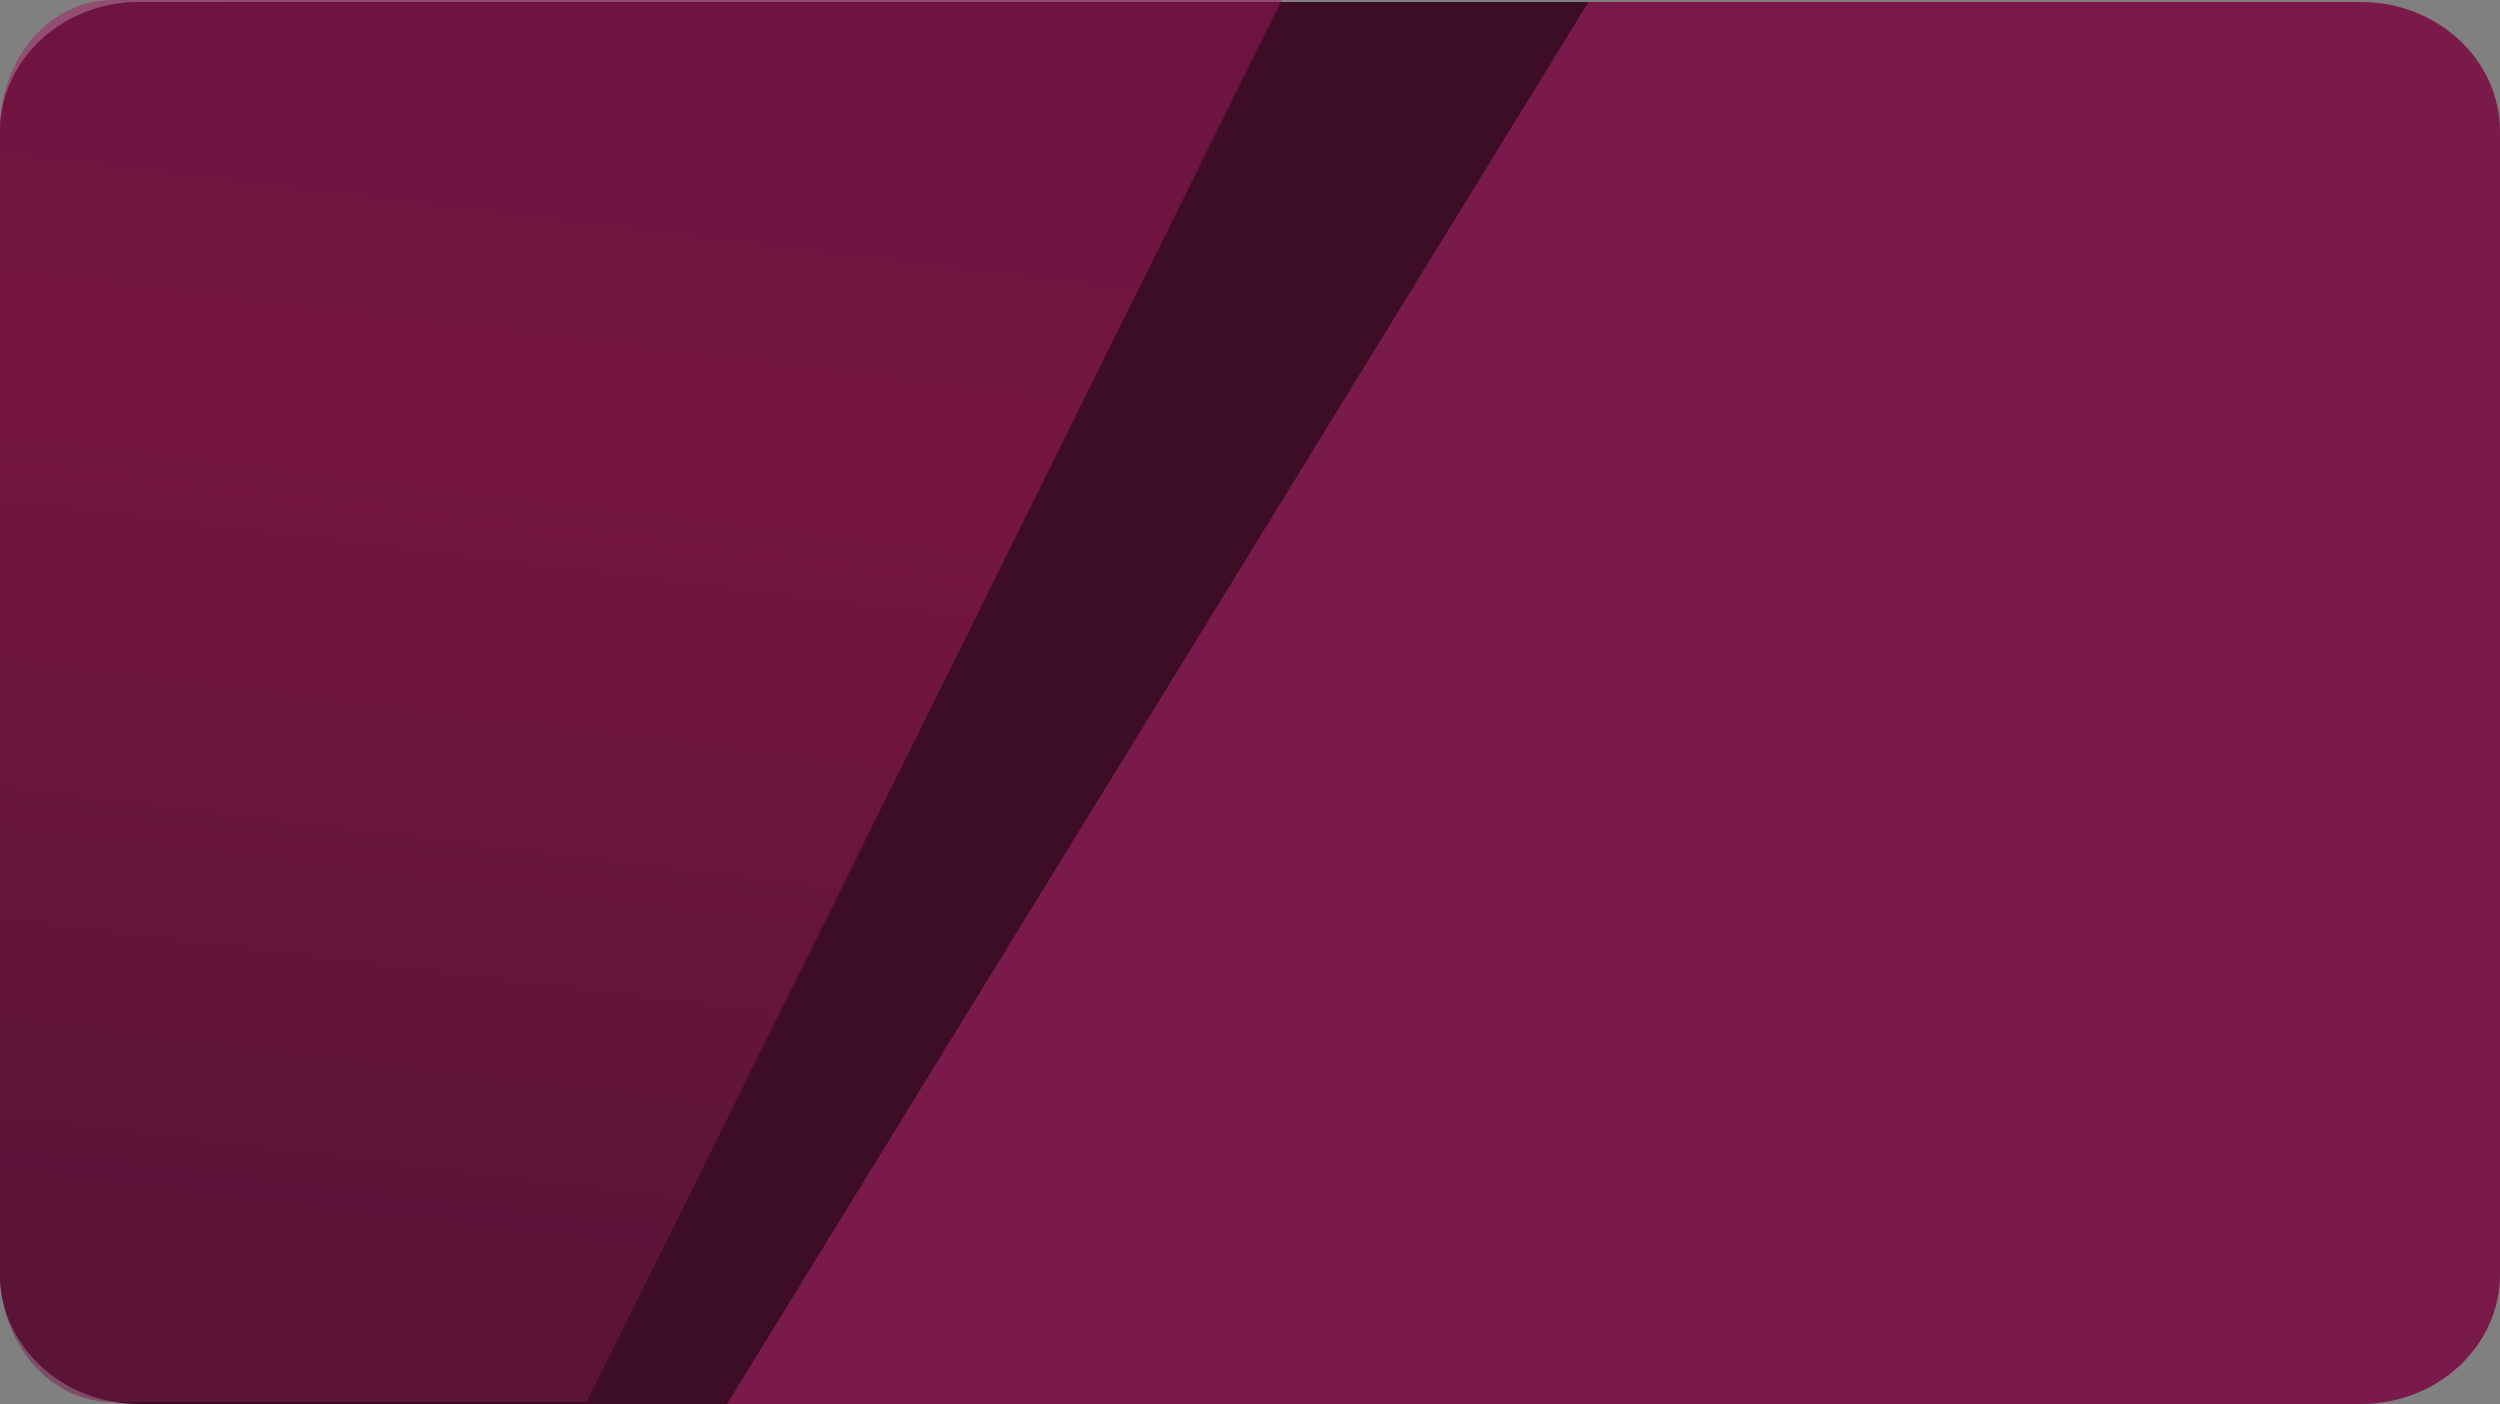 <svg id="Group_153" data-name="Group 153" xmlns="http://www.w3.org/2000/svg" xmlns:xlink="http://www.w3.org/1999/xlink" width="412.667" height="231.751" viewBox="0 0 412.667 231.751">
  <rect x="0" y="0" width="412.667" height="231.751" fill="#808080" stroke="none"/>
  <defs>
    <linearGradient id="linear-gradient" x1="0.958" y1="0.413" x2="0.106" y2="0.373" gradientUnits="objectBoundingBox">
      <stop offset="0" stop-color="#9f1a5f"/>
      <stop offset="0.343" stop-color="#ae1f5e"/>
      <stop offset="1" stop-color="#791a4b"/>
    </linearGradient>
    <clipPath id="clip-path">
      <rect id="Rectangle_36" data-name="Rectangle 36" width="412.667" height="231.424" fill="none"/>
    </clipPath>
    <clipPath id="clip-path-2">
      <rect id="Rectangle_35" data-name="Rectangle 35" width="262.197" height="231.424" fill="none"/>
    </clipPath>
    <clipPath id="clip-path-3">
      <path id="Path_87" data-name="Path 87" d="M262.2,0H22.971C10.285,0,0,9.584,0,21.406V210.018c0,11.822,10.285,21.406,22.971,21.406h97.038Z" fill="none"/>
    </clipPath>
    <linearGradient id="linear-gradient-5" x1="0.007" y1="0.946" x2="0.009" y2="0.946" gradientUnits="objectBoundingBox">
      <stop offset="0" stop-color="#fff"/>
      <stop offset="0.071" stop-color="#d4d4d4"/>
      <stop offset="0.164" stop-color="#a2a2a2"/>
      <stop offset="0.262" stop-color="#777"/>
      <stop offset="0.363" stop-color="#525252"/>
      <stop offset="0.469" stop-color="#343434"/>
      <stop offset="0.579" stop-color="#1d1d1d"/>
      <stop offset="0.698" stop-color="#0c0c0c"/>
      <stop offset="0.829" stop-color="#030303"/>
      <stop offset="1"/>
    </linearGradient>
    <clipPath id="clip-path-4">
      <rect id="Rectangle_41" data-name="Rectangle 41" width="211.594" height="231.424" fill="url(#linear-gradient)"/>
    </clipPath>
    <clipPath id="clip-path-7">
      <path id="Path_88" data-name="Path 88" d="M211.594,0H18.538C8.3,0,0,9.584,0,21.406V210.018c0,11.822,8.3,21.406,18.538,21.406h78.31Z" fill="url(#linear-gradient)"/>
    </clipPath>
  </defs>
  <g id="Group_126" data-name="Group 126" transform="translate(0 0)">
    <g id="Group_288" data-name="Group 288" transform="translate(0 0.327)">
      <g id="Group_124" data-name="Group 124">
        <g id="Group_123" data-name="Group 123" clip-path="url(#clip-path)">
          <path id="Path_86" data-name="Path 86" d="M389.695,231.424H22.971C10.285,231.424,0,221.841,0,210.019V21.406C0,9.585,10.285,0,22.971,0H389.7c12.686,0,22.971,9.584,22.971,21.405V210.019c0,11.822-10.285,21.406-22.972,21.406" transform="translate(0 0)" fill="#791a4b"/>
          <g id="Group_122" data-name="Group 122" opacity="0.5" style="mix-blend-mode: screen;isolation: isolate">
            <g id="Group_121" data-name="Group 121">
              <g id="Group_120" data-name="Group 120" clip-path="url(#clip-path-2)">
                <g id="Group_119" data-name="Group 119">
                  <g id="Group_118" data-name="Group 118" clip-path="url(#clip-path-3)">
                    <path id="Path_114" data-name="Path 114" d="M0,0,247.85,1.25,249.16,279.9,1.311,278.65Z" transform="translate(-17.131 230.318) rotate(-86.035)" fill="url(#linear-gradient-5)"/>
                  </g>
                </g>
              </g>
            </g>
          </g>
        </g>
      </g>
    </g>
    <g id="Group_135" data-name="Group 135" style="mix-blend-mode: normal;isolation: isolate">
      <g id="Group_134" data-name="Group 134" clip-path="url(#clip-path-4)">
        <g id="Group_133" data-name="Group 133">
          <g id="Group_132" data-name="Group 132" clip-path="url(#clip-path-4)">
            <g id="Group_131" data-name="Group 131" opacity="0.5" style="mix-blend-mode: screen;isolation: isolate">
              <g id="Group_130" data-name="Group 130">
                <g id="Group_129" data-name="Group 129" clip-path="url(#clip-path-4)">
                  <g id="Group_128" data-name="Group 128">
                    <g id="Group_127" data-name="Group 127" clip-path="url(#clip-path-7)">
                      <path id="Path_159" data-name="Path 159" d="M1.693,1.545,249.3-.744l-2.4,225.112-247.6,2.289Z" transform="translate(-15.483 231.9) rotate(-86.035)" fill="url(#linear-gradient)"/>
                    </g>
                  </g>
                </g>
              </g>
            </g>
          </g>
        </g>
      </g>
    </g>
  </g>
</svg>
